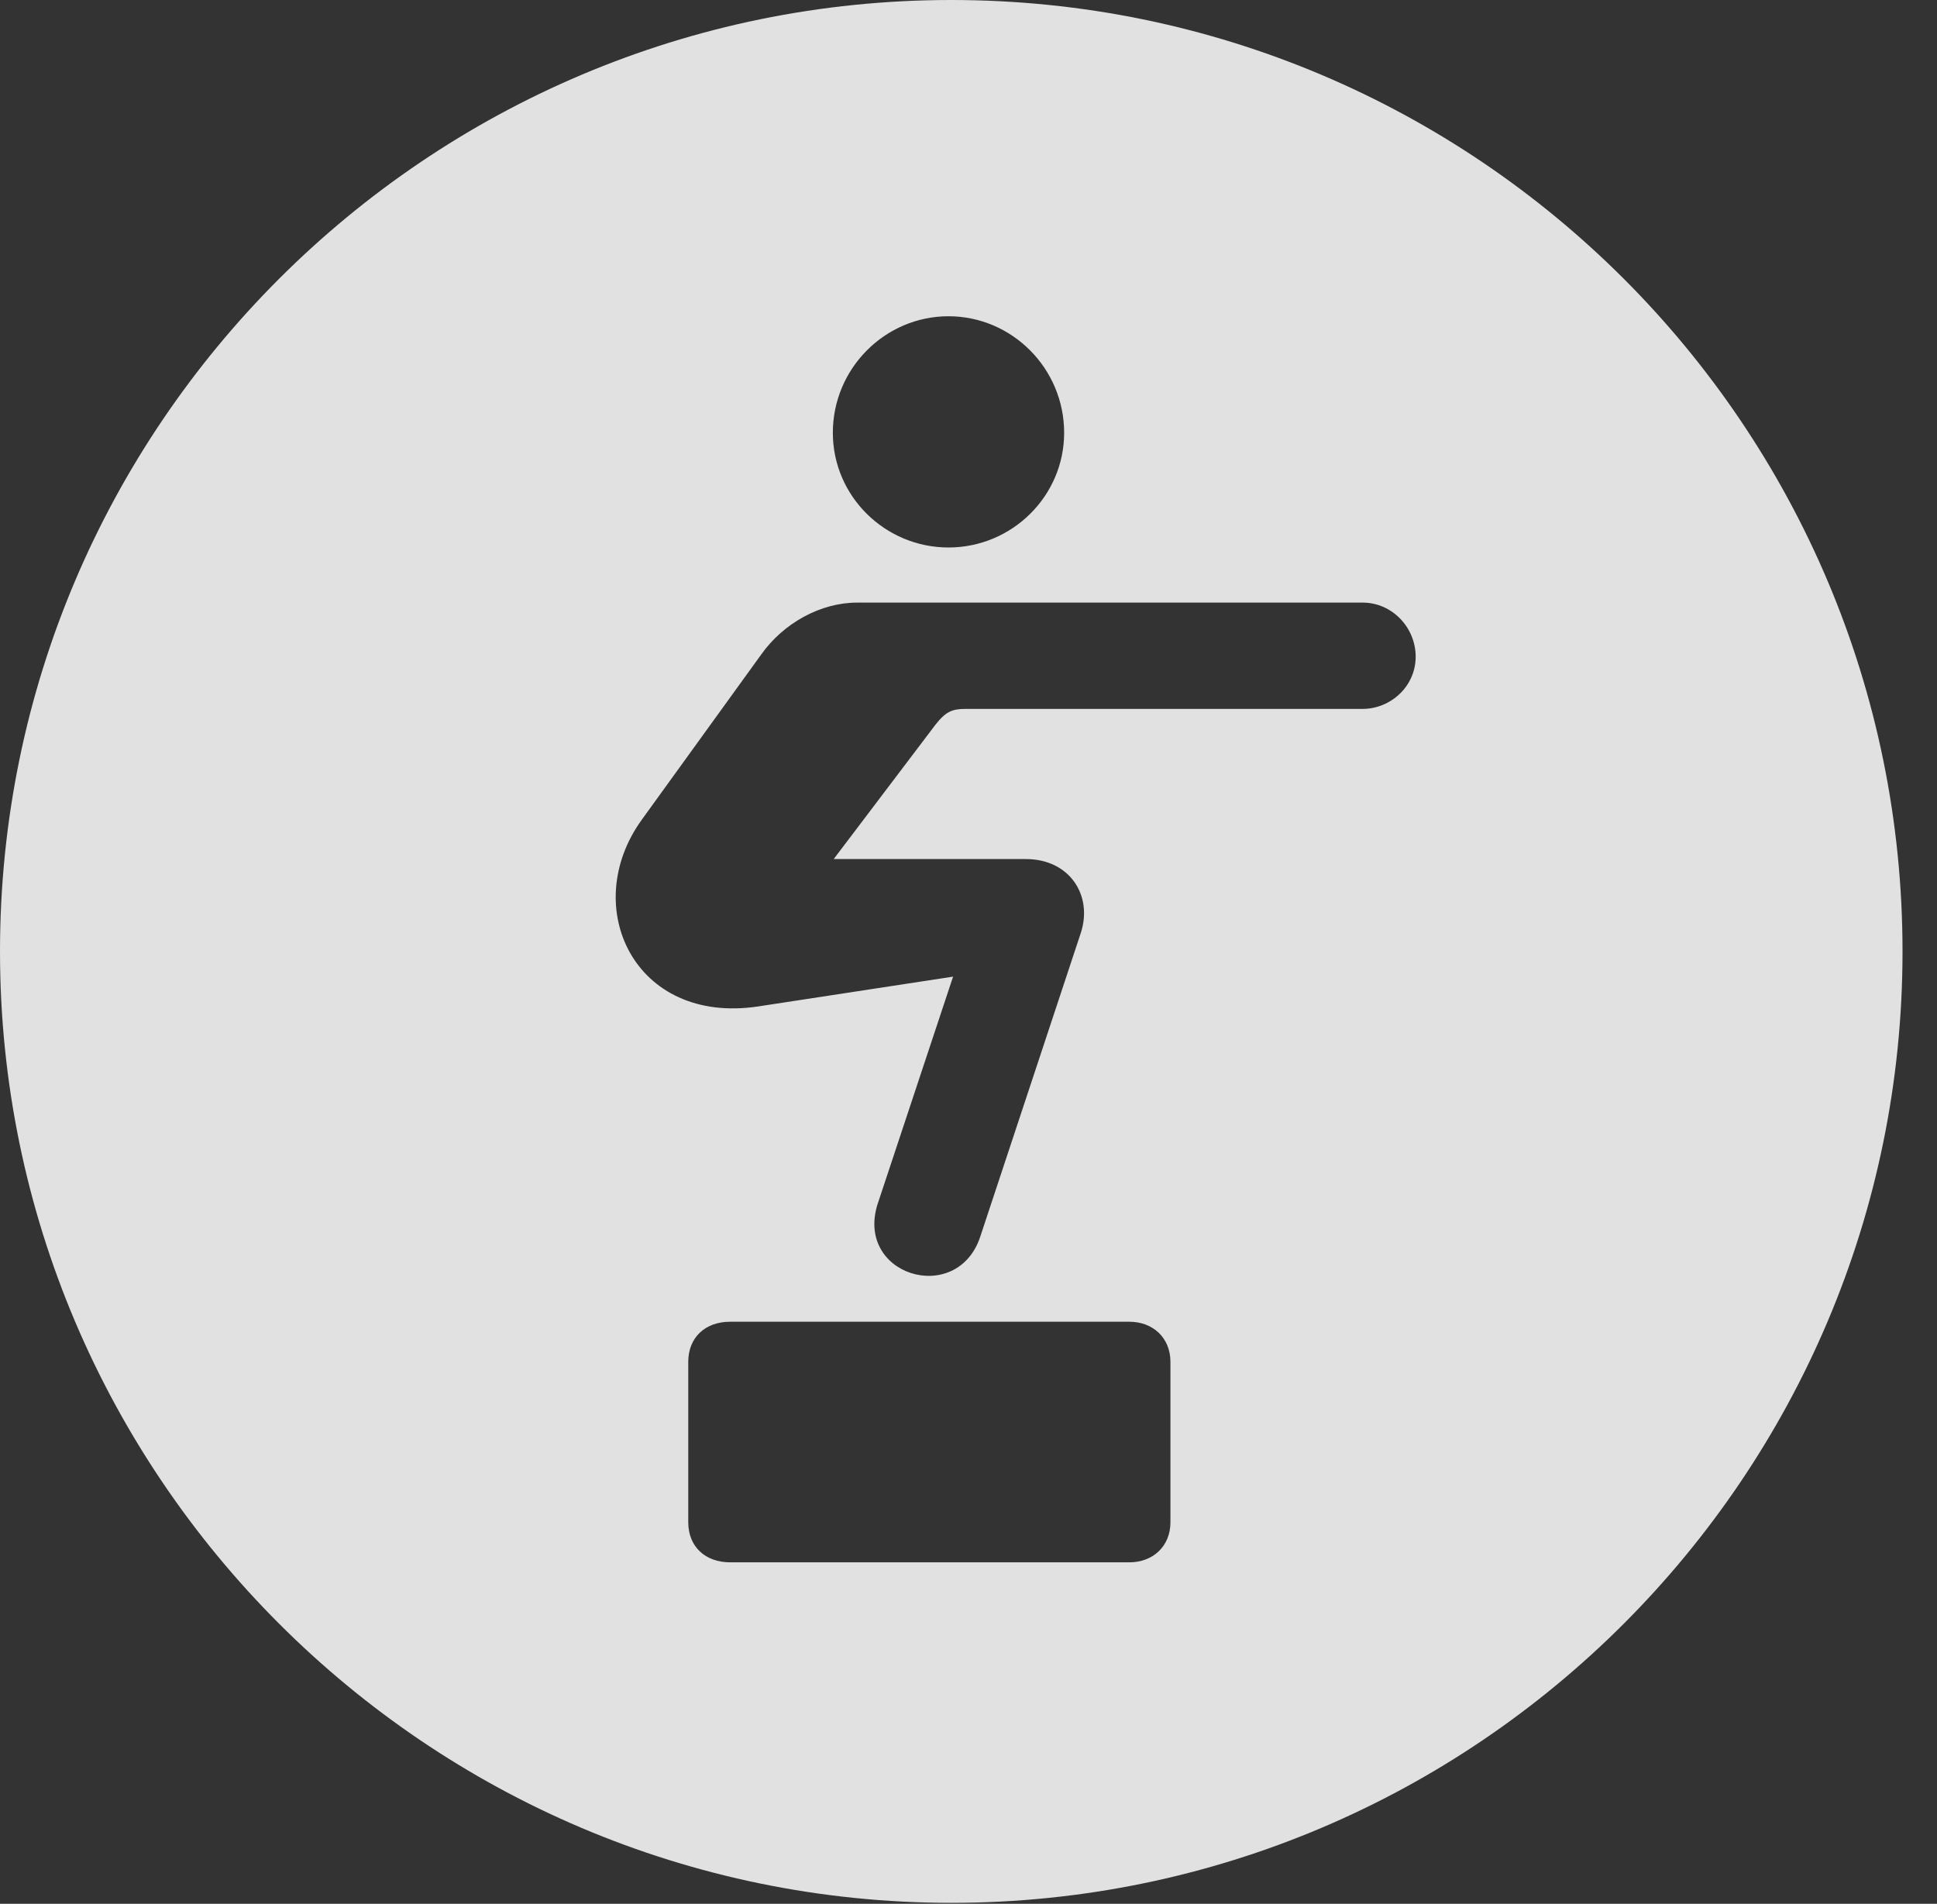 <?xml version="1.0" encoding="UTF-8"?>
<!--Generator: Apple Native CoreSVG 341-->
<!DOCTYPE svg
PUBLIC "-//W3C//DTD SVG 1.1//EN"
       "http://www.w3.org/Graphics/SVG/1.1/DTD/svg11.dtd">
<svg version="1.1" xmlns="http://www.w3.org/2000/svg" xmlns:xlink="http://www.w3.org/1999/xlink" viewBox="0 0 20.283 19.932">
 <rect x="0" y="0" width="20.283" height="19.932" fill="#333333" stroke="none"/>
 <g>
  <rect height="19.932" opacity="0" width="20.283" x="0" y="0"/>
  <path d="M19.922 9.961C19.922 15.449 15.459 19.922 9.961 19.922C4.473 19.922 0 15.449 0 9.961C0 4.463 4.473 0 9.961 0C15.459 0 19.922 4.463 19.922 9.961ZM7.646 13.838C7.383 13.838 7.207 14.004 7.207 14.258L7.207 15.938C7.207 16.191 7.383 16.357 7.646 16.357L11.826 16.357C12.07 16.357 12.256 16.191 12.256 15.938L12.256 14.258C12.256 14.004 12.07 13.838 11.826 13.838ZM8.975 6.309C8.594 6.309 8.203 6.523 7.969 6.855L6.719 8.584C6.064 9.492 6.641 10.732 7.939 10.537L9.98 10.225L9.199 12.578C8.926 13.35 10.02 13.682 10.264 12.949L11.318 9.766C11.445 9.375 11.201 8.994 10.742 8.994L8.73 8.994L9.795 7.588C9.902 7.451 9.971 7.422 10.107 7.422L14.268 7.422C14.56 7.422 14.824 7.188 14.824 6.875C14.824 6.572 14.58 6.309 14.268 6.309ZM8.721 4.531C8.721 5.195 9.268 5.732 9.932 5.732C10.596 5.732 11.143 5.195 11.143 4.531C11.143 3.857 10.596 3.311 9.932 3.311C9.268 3.311 8.721 3.857 8.721 4.531Z" fill="white" fill-opacity="0.85"/>
 </g>
</svg>
